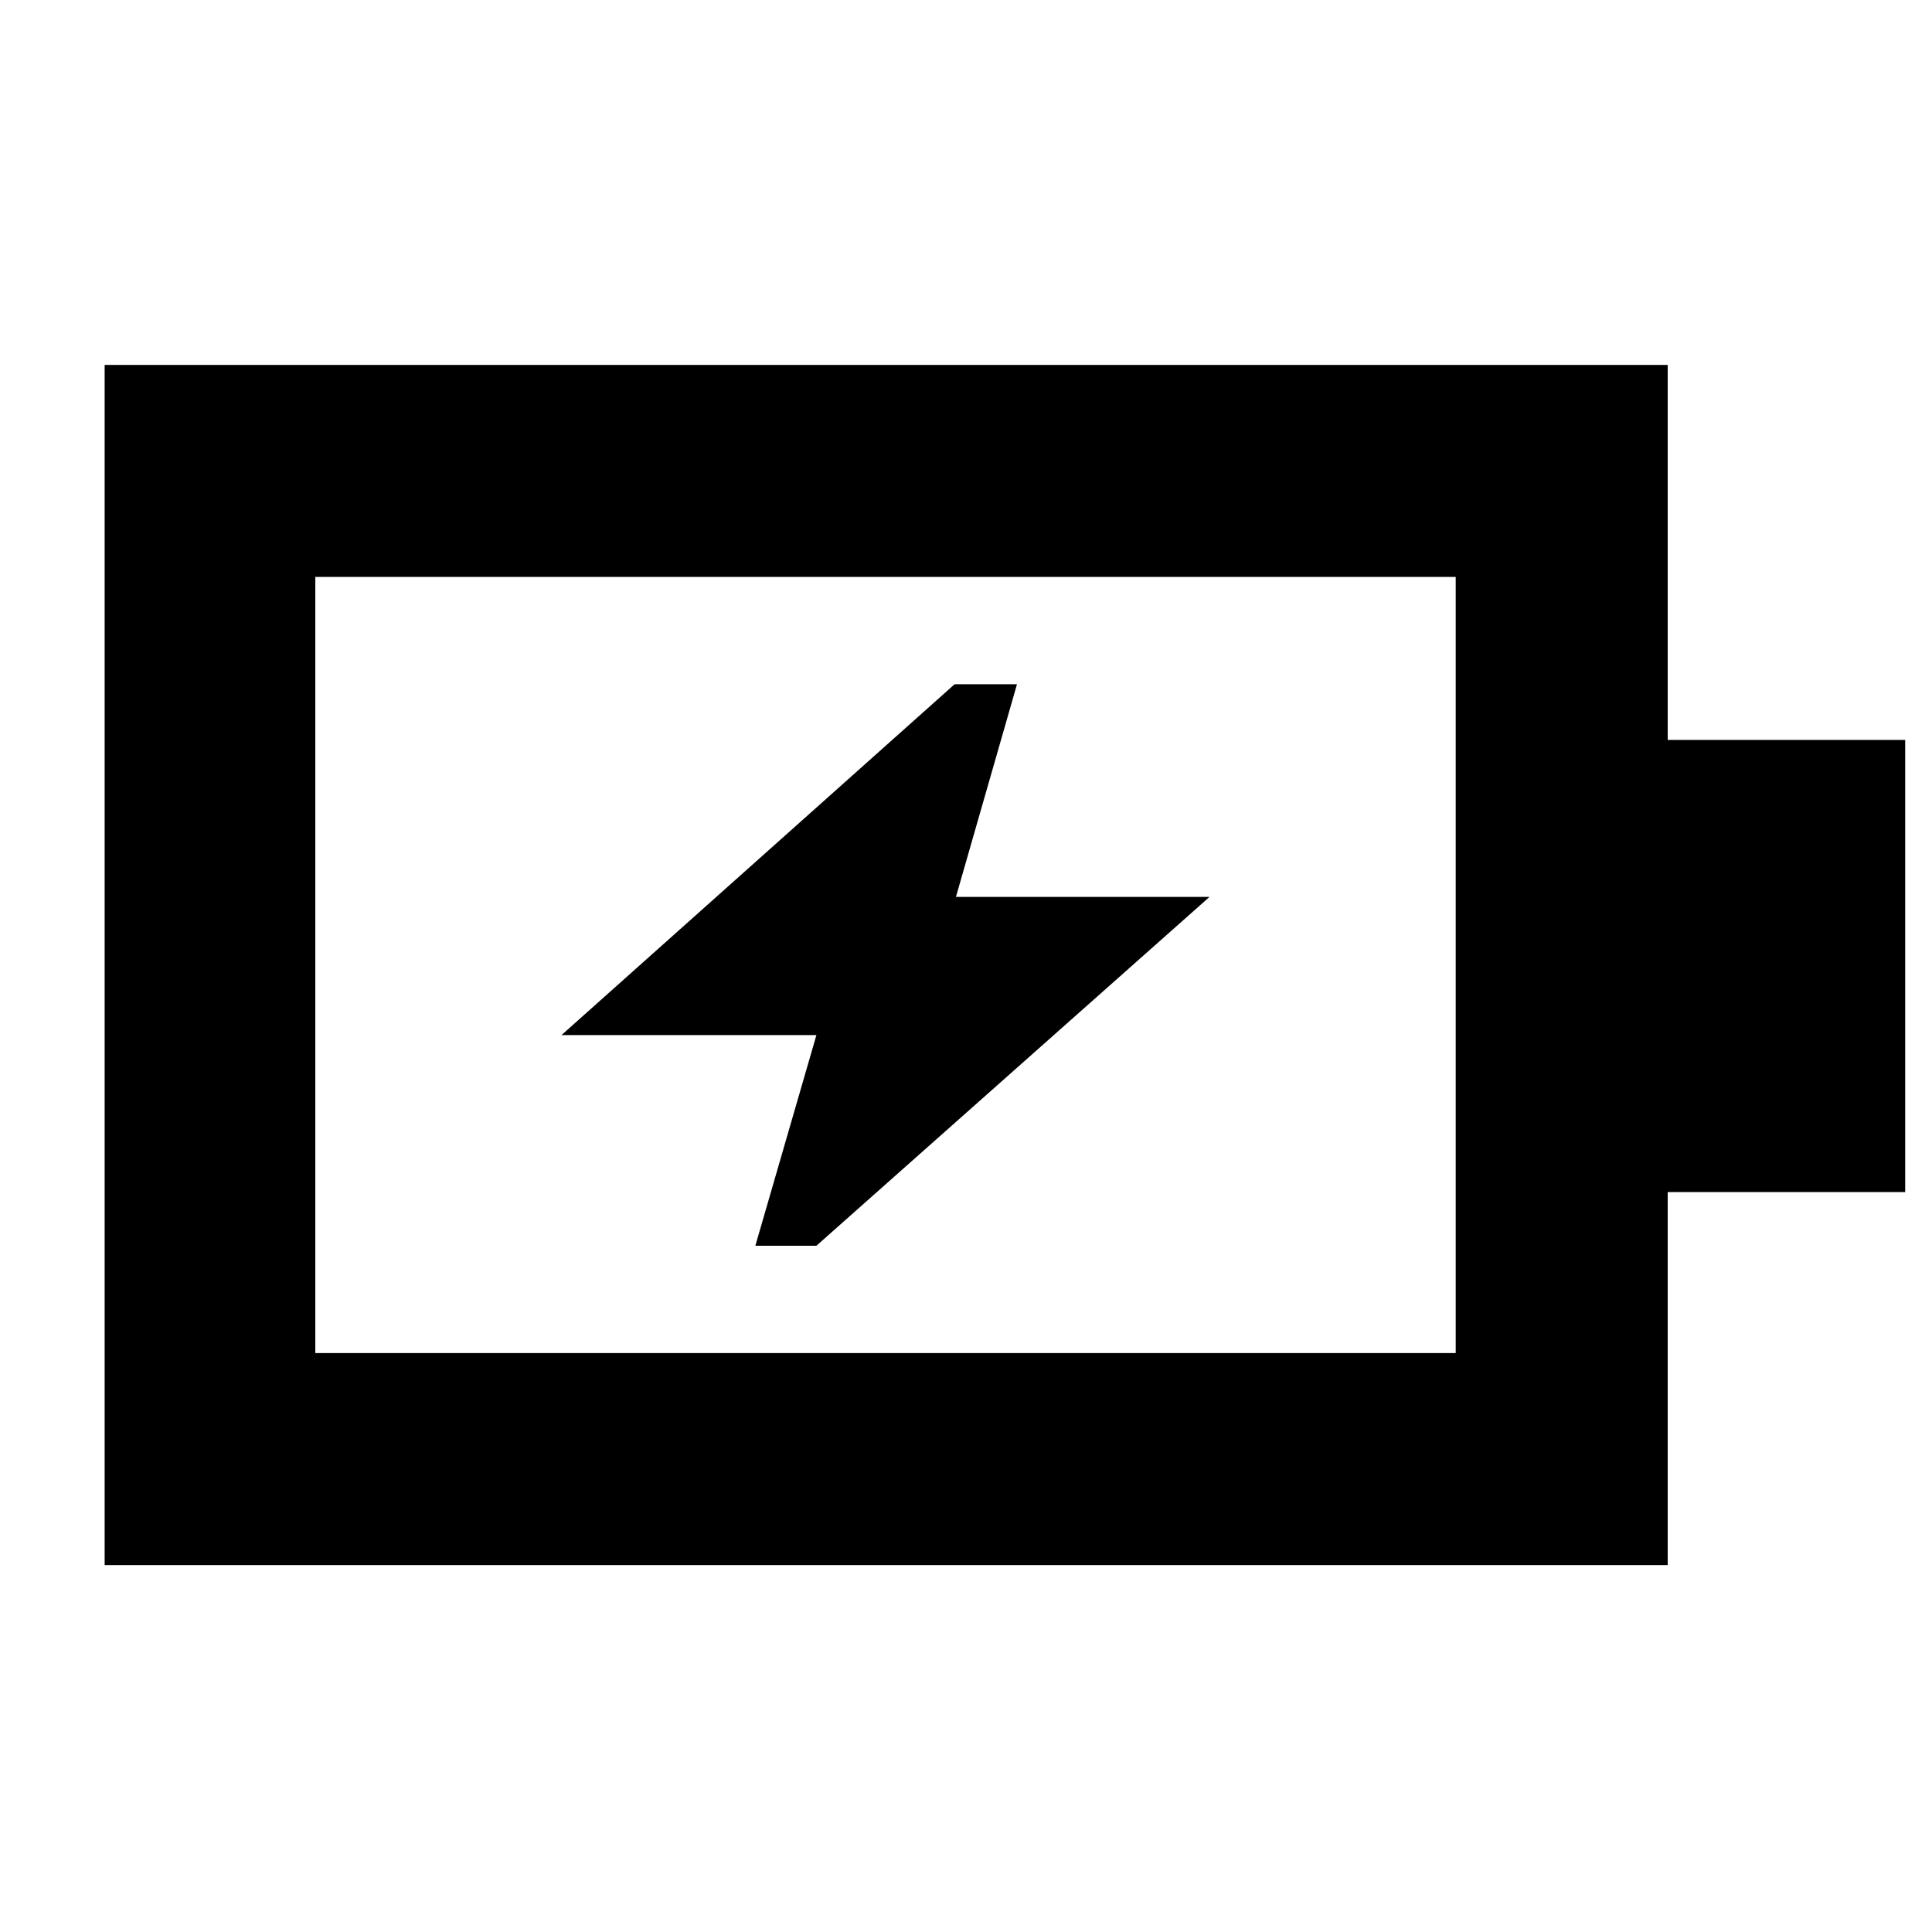 <svg xmlns="http://www.w3.org/2000/svg" height="40" viewBox="0 -960 960 960" width="40"><path d="M375.33-341h30.34L601-514.33H475L505.33-620h-31L279-445.67h126.67L375.33-341Zm-218.66 53.33h566.66v-385.66H156.67v385.66ZM52-182.33v-596.34h776.67v186.34h118v224.66h-118v185.34H52Zm104.67-105.34v-385.66 385.66Z"/></svg>